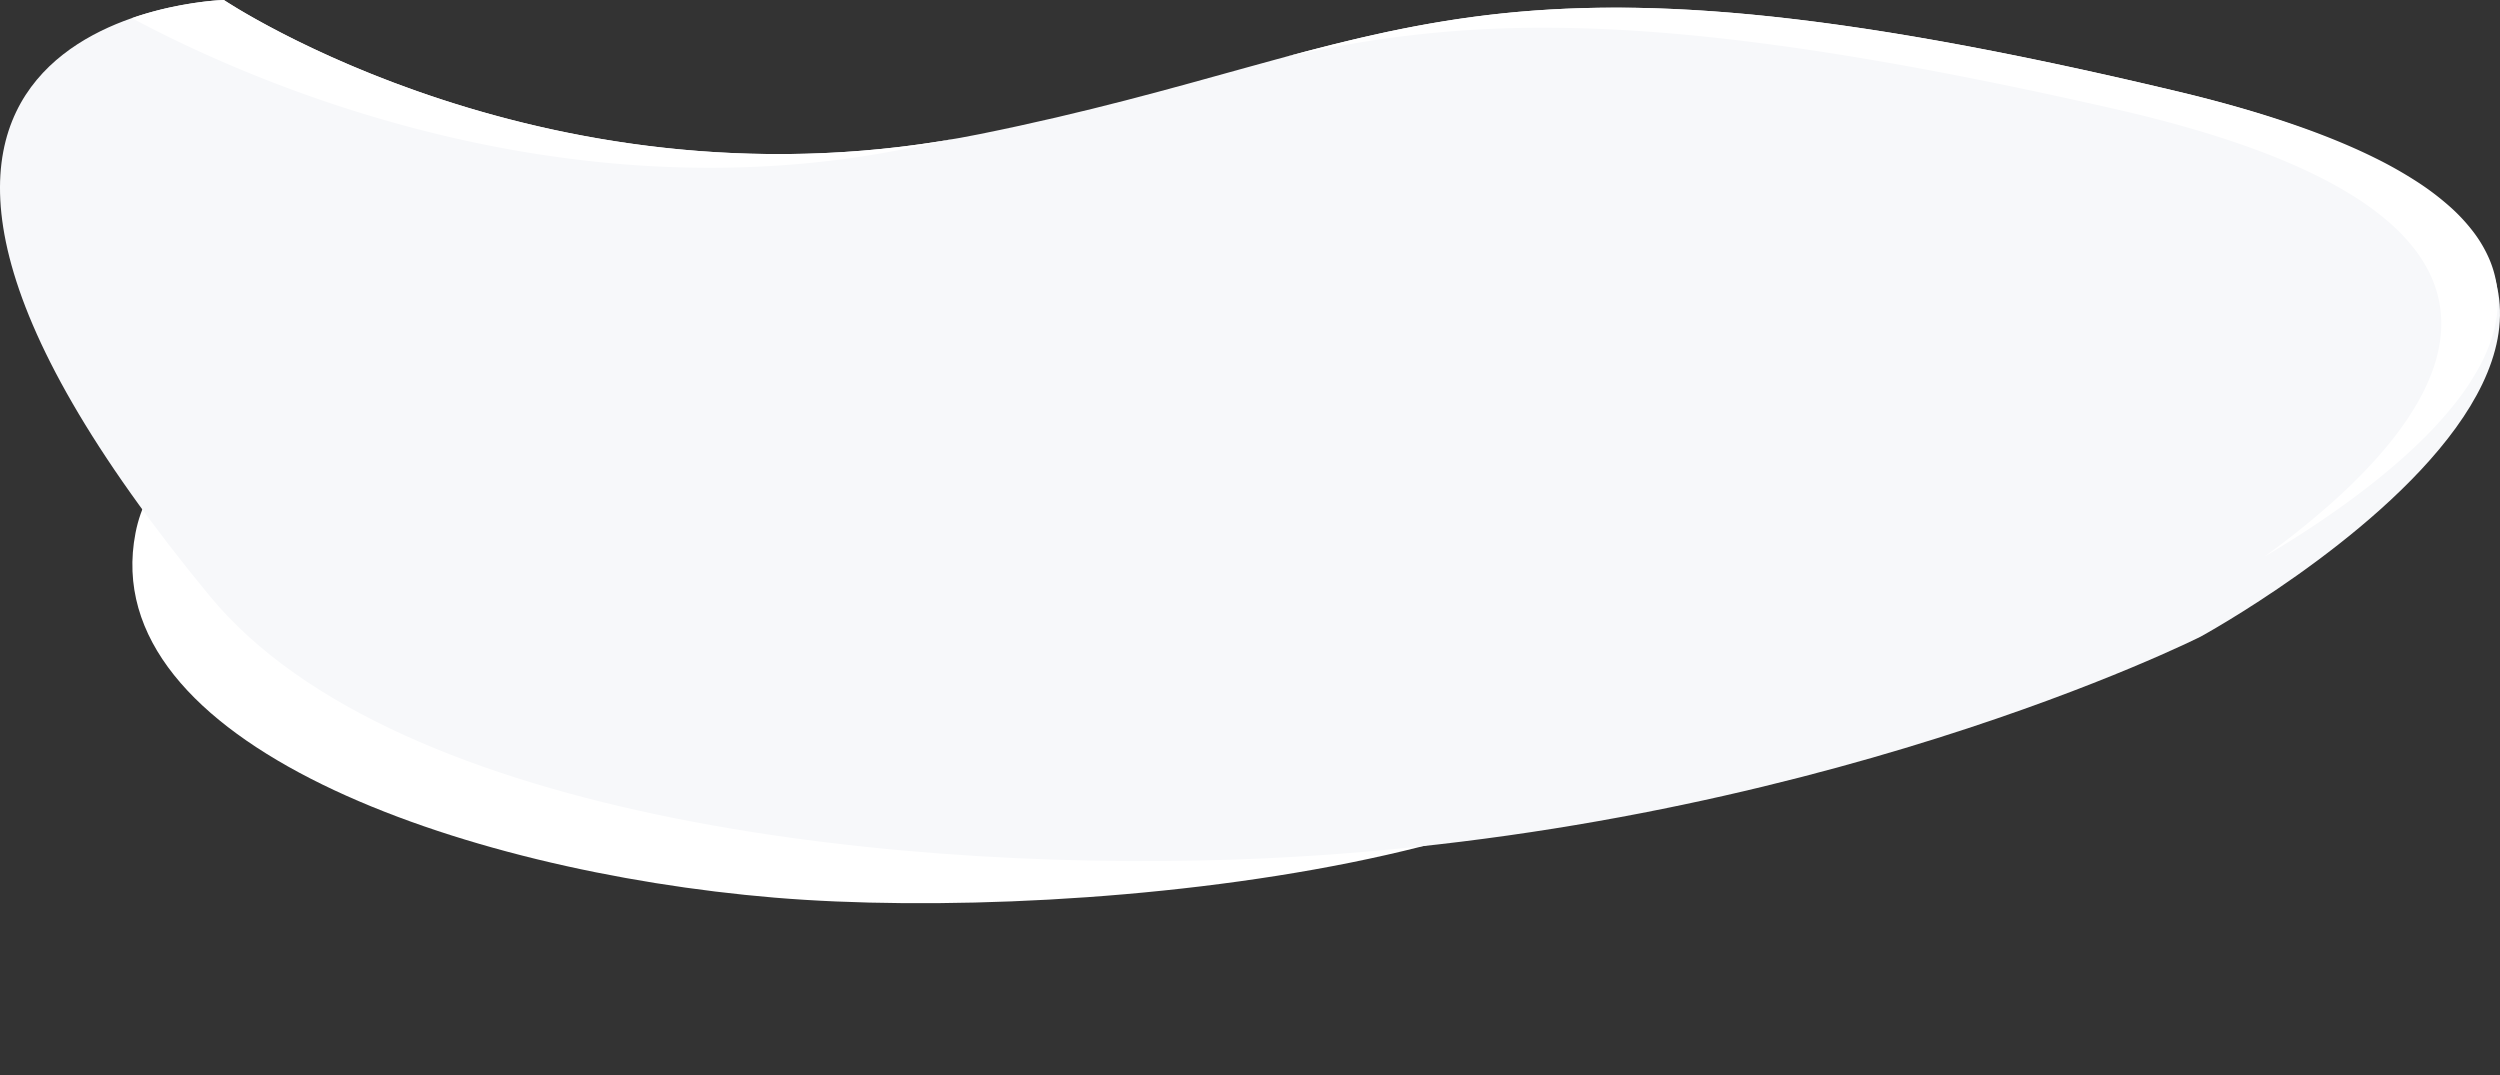 <svg xmlns="http://www.w3.org/2000/svg" width="2499.125" height="1074.966" viewBox="0 0 2499.125 1074.966">
  <rect x="0" y="0" width="2499.125" height="1074.966" fill="#333333" stroke="none"/>
  <g id="Grupo_1656" data-name="Grupo 1656" transform="translate(244.763 -870.914)">
    <path id="Oval" d="M388.334,27.942c214.471,0,883.405-174.405,883.405,40.066S700.668,458.017,388.334,492.017s-696.53-21.529-696.53-236S173.863,27.942,388.334,27.942Z" transform="translate(242.088 1211.159) rotate(11)" fill="#fff"/>
    <path id="Trazado_4" data-name="Trazado 4" d="M6610,865.914s328,220.385,756,133.994S7854,788,8564,957.595s22,544.792,22,544.792S8196.1,1699.014,7650,1724c-350.967,16.058-866.8-35.253-1054-262.164C6116,880.019,6610,865.914,6610,865.914Z" transform="translate(-6631 5)" fill="#f7f8fa"/>
    <path id="Sustracción_6" data-name="Sustracción 6" d="M7192.232,6519.712v0a851.005,851.005,0,0,0,68.268-54.583c11.483-10.271,22.233-20.6,31.95-30.7,10.475-10.886,20.025-21.789,28.383-32.4a306.13,306.13,0,0,0,23.24-33.692,208.928,208.928,0,0,0,16.519-34.562,146.369,146.369,0,0,0,8.221-35.012,120.717,120.717,0,0,0,.5-17.544,113.65,113.65,0,0,0-2.161-17.5,116.642,116.642,0,0,0-9.019-26.787,140.118,140.118,0,0,0-16.557-26.365,191.931,191.931,0,0,0-24.817-25.75,282.564,282.564,0,0,0-33.8-24.943,425.854,425.854,0,0,0-43.512-23.944c-16.359-7.87-34.509-15.525-53.945-22.753-19.981-7.432-41.884-14.622-65.1-21.371-23.84-6.93-49.741-13.589-76.982-19.795-32.2-7.334-63.7-14.234-93.629-20.508-29.613-6.207-58.593-11.992-86.135-17.194-27.189-5.136-53.839-9.866-79.209-14.06-25-4.133-49.516-7.868-72.854-11.1-89.4-12.392-167.667-18.416-239.27-18.416a1130.471,1130.471,0,0,0-137.518,8.095c-20.535,2.492-40.806,5.527-61.971,9.279-19.2,3.4-38.772,7.335-59.839,12.021,30.188-8.141,54.834-14.382,77.563-19.644,27.7-6.411,53.308-11.54,78.293-15.679,28.067-4.649,55.239-8.045,83.069-10.383,14.641-1.23,29.643-2.169,44.589-2.79,15.447-.642,31.361-.967,47.3-.967,70.584,0,147.732,6.223,235.85,19.025,23.025,3.345,47.187,7.2,71.813,11.471,25.018,4.335,51.288,9.222,78.079,14.527,27.146,5.374,55.713,11.352,84.911,17.767,29.508,6.483,60.564,13.613,92.3,21.191,27.4,6.542,53.406,13.511,77.3,20.713,23.25,7.009,45.133,14.431,65.041,22.06,19.353,7.416,37.369,15.229,53.55,23.224a414.174,414.174,0,0,1,42.824,24.206,269.134,269.134,0,0,1,32.863,25.007A179.1,179.1,0,0,1,7402,6195.476a128.946,128.946,0,0,1,15.234,26.063,105.516,105.516,0,0,1,8.662,46.379,118.357,118.357,0,0,1-2.556,20.023,141.359,141.359,0,0,1-5.87,19.905,176.36,176.36,0,0,1-8.849,19.709,251.031,251.031,0,0,1-25.293,38.51,394.367,394.367,0,0,1-33.183,36.768c-21.9,21.57-48.581,43.694-79.3,65.757C7246.8,6485.867,7220.352,6503.067,7192.232,6519.712ZM5638.717,6130.735h-.034c-32.378,0-65.506-1.521-98.463-4.519-30.687-2.79-61.989-6.93-93.039-12.3-28.666-4.962-57.8-11.093-86.579-18.223-26.29-6.512-52.9-14.007-79.082-22.276a1345.209,1345.209,0,0,1-131.53-49.249c-17.119-7.456-34.067-15.275-50.375-23.241-13.365-6.528-26.4-13.2-38.734-19.83a331.458,331.458,0,0,1,34.832-9.938c9.636-2.2,19.5-4.027,29.309-5.43a278.431,278.431,0,0,1,27.741-2.727c.146.1,14.793,9.874,40.917,24.062,15.434,8.382,31.853,16.68,48.8,24.663,21.185,9.979,43.261,19.491,65.615,28.273a1129.739,1129.739,0,0,0,175.417,52.937c17.192,3.691,34.66,7.005,51.92,9.851,18.165,2.994,36.588,5.549,54.757,7.594,19.059,2.146,38.37,3.79,57.4,4.888,19.885,1.147,40.019,1.729,59.842,1.729,28.613,0,57.5-1.212,85.867-3.6,29.9-2.52,60.052-6.419,89.61-11.59-18.271,3.906-36.716,7.651-54.821,11.136-15.935,3.067-32.207,5.774-48.365,8.047-15.752,2.215-31.816,4.076-47.744,5.531C5701.369,6129.316,5669.991,6130.735,5638.717,6130.735Z" transform="translate(-5173.764 -5092.086)" fill="#fff"/>
  </g>
</svg>
